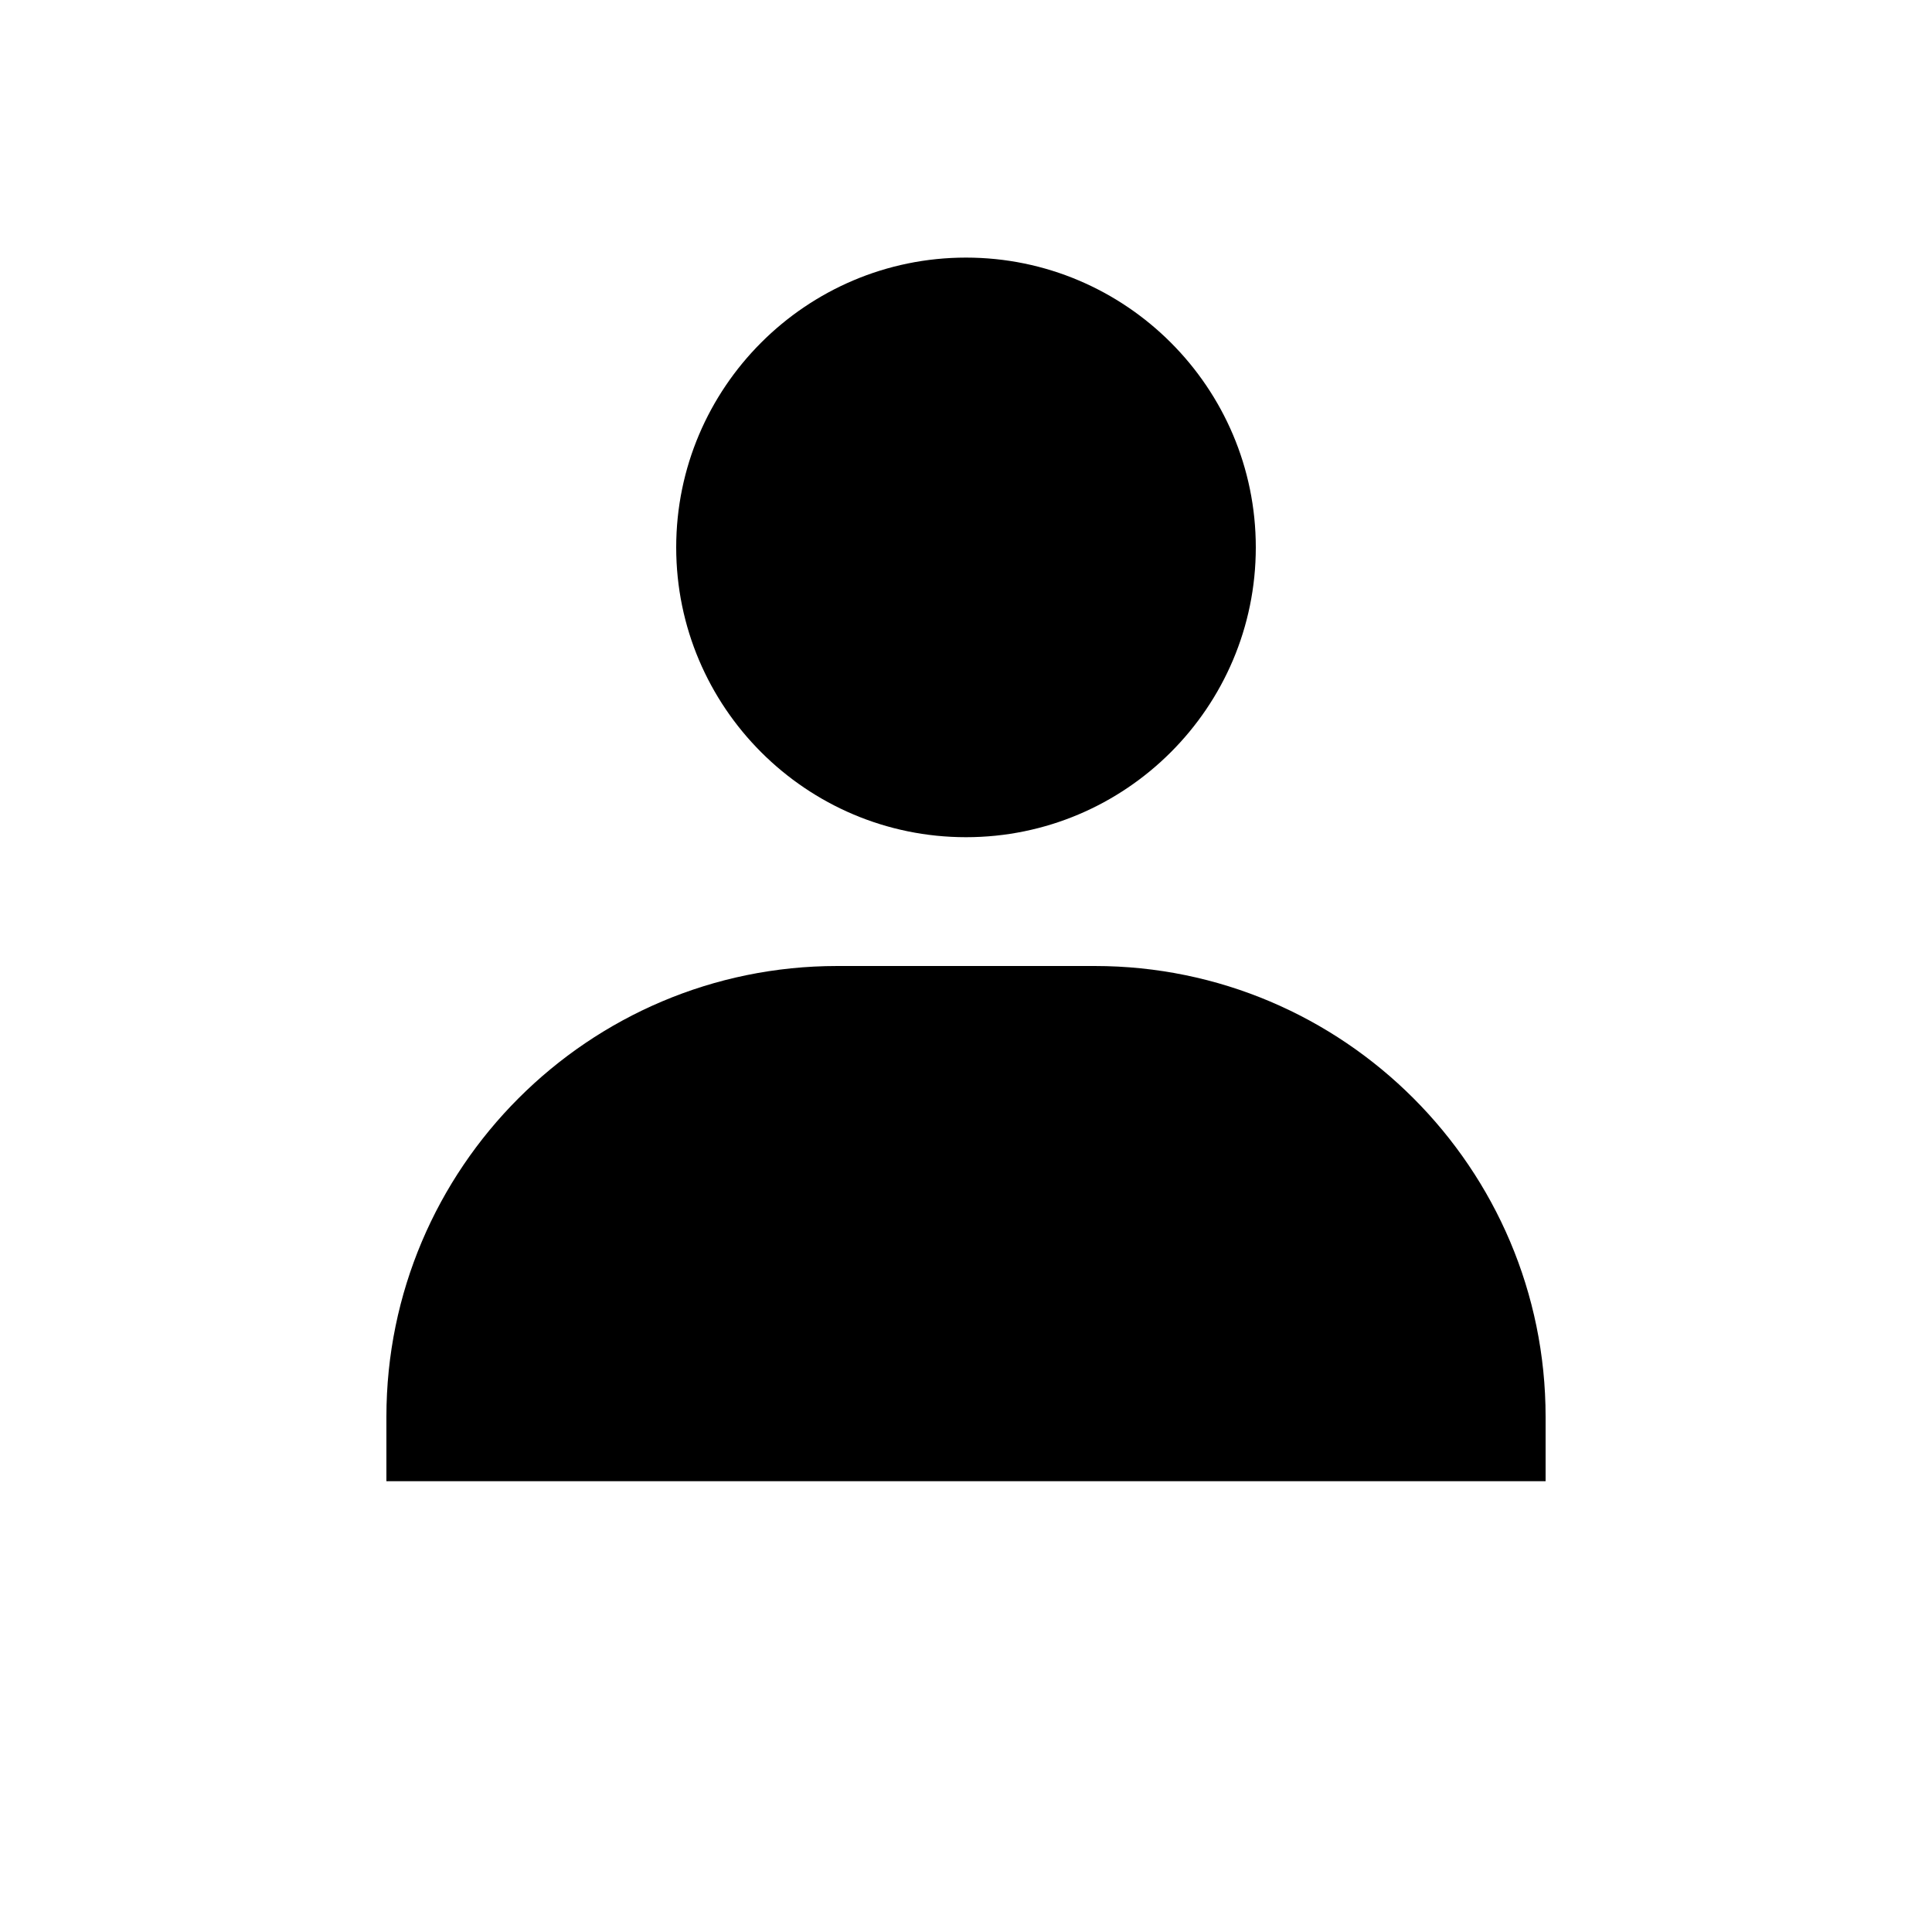 <svg version="1.1" xmlns="http://www.w3.org/2000/svg" xmlns:xlink="http://www.w3.org/1999/xlink"
	width="20" height="20" viewBox="-3 -2 30 30">
	<path fill="black" d="M7.5 6.5C7.5 8.981 9.519 11 12 11s4.5-2.019 4.5-4.5S14.481 2 12 2S7.5 4.019 7.5 6.5zM20 21h1v-1c0-3.859-3.141-7-7-7h-4c-3.86 0-7 3.141-7 7v1h17z"/>
</svg>